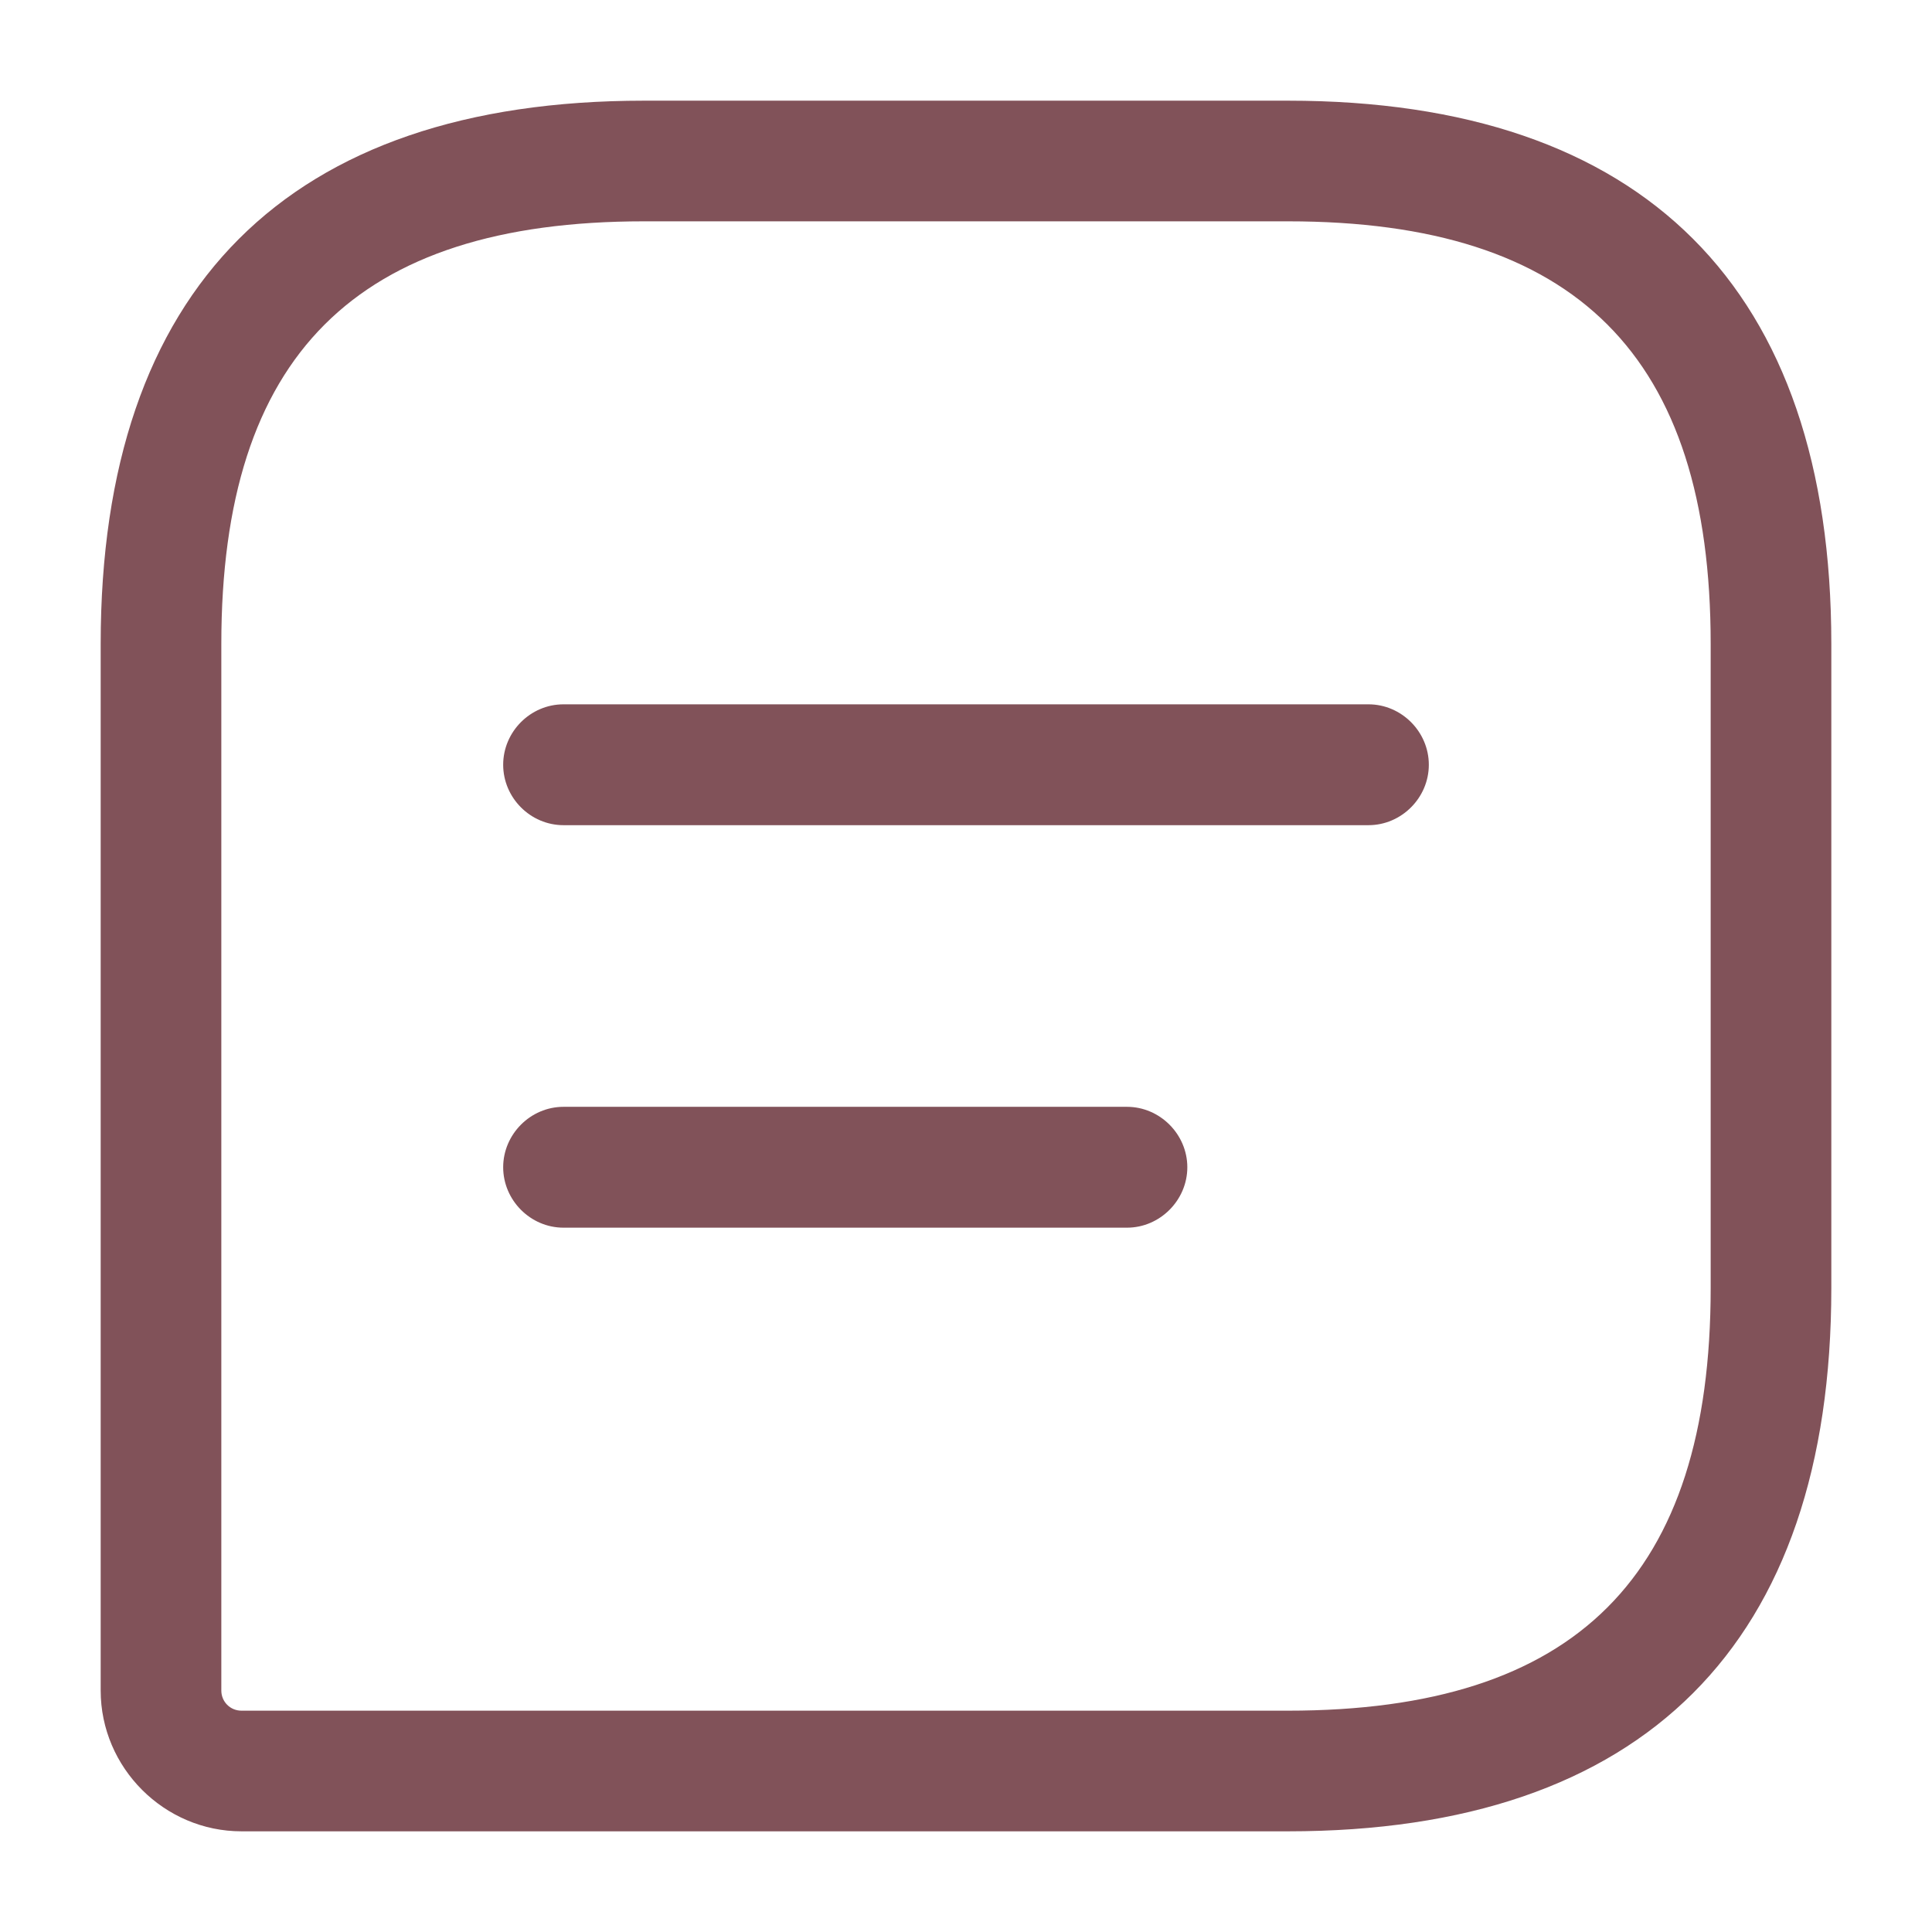 <svg width="18" height="18" viewBox="0 0 18 18" fill="none" xmlns="http://www.w3.org/2000/svg">
<path d="M12 17.062H2.25C1.53 17.062 0.938 16.47 0.938 15.75V6C0.938 2.685 2.685 0.938 6 0.938H12C15.315 0.938 17.062 2.685 17.062 6V12C17.062 15.315 15.315 17.062 12 17.062ZM6 2.062C3.315 2.062 2.062 3.315 2.062 6V15.75C2.062 15.855 2.145 15.938 2.25 15.938H12C14.685 15.938 15.938 14.685 15.938 12V6C15.938 3.315 14.685 2.062 12 2.062H6Z" fill="#815259"/>
<path d="M12.75 7.688H5.25C4.942 7.688 4.688 7.433 4.688 7.125C4.688 6.817 4.942 6.562 5.25 6.562H12.75C13.057 6.562 13.312 6.817 13.312 7.125C13.312 7.433 13.057 7.688 12.75 7.688Z" fill="#815259"/>
<path d="M10.5 11.438H5.25C4.942 11.438 4.688 11.182 4.688 10.875C4.688 10.568 4.942 10.312 5.25 10.312H10.5C10.807 10.312 11.062 10.568 11.062 10.875C11.062 11.182 10.807 11.438 10.5 11.438Z" fill="#815259"/>
</svg>
